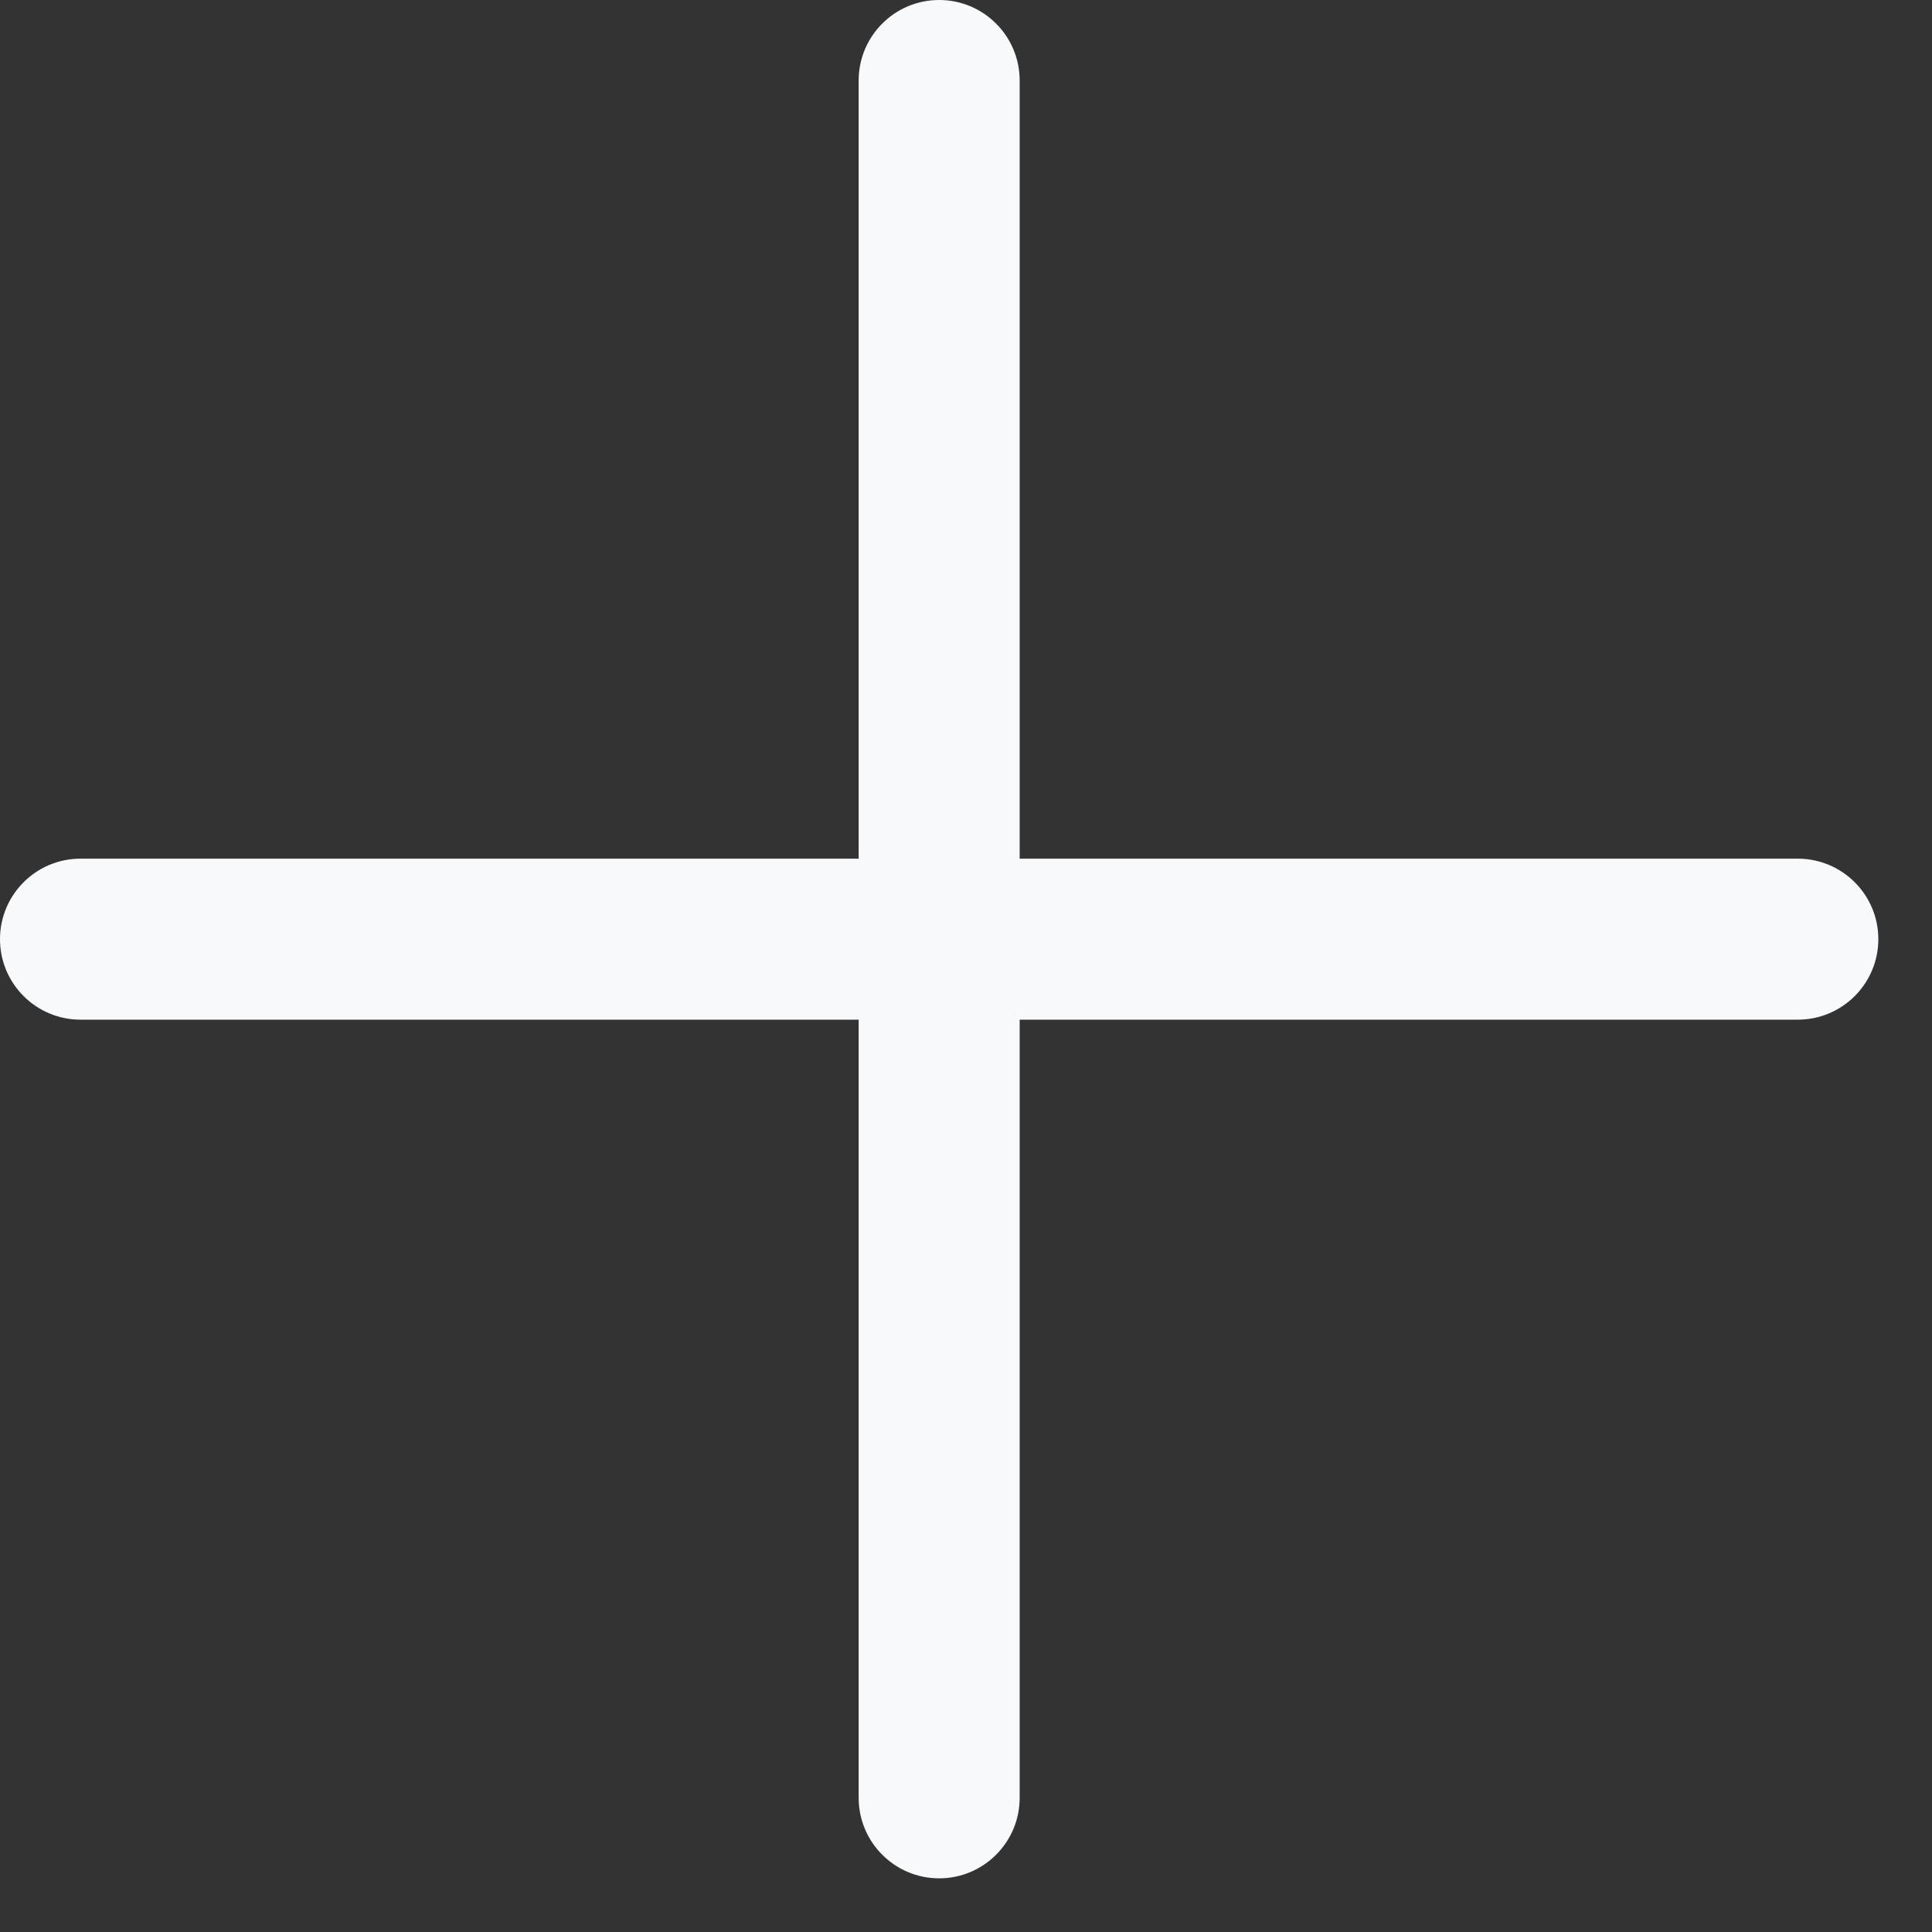 <svg width="18" height="18" viewBox="0 0 18 18" fill="none" xmlns="http://www.w3.org/2000/svg">
<rect x="0" y="0" width="18" height="18" fill="#333333" stroke="none"/>
<path d="M16.75 8H9.5V0.75C9.5 0.336 9.164 0 8.75 0C8.336 0 8 0.336 8 0.75V8H0.75C0.336 8 0 8.336 0 8.75C0 9.164 0.336 9.5 0.75 9.5H8V16.75C8 17.164 8.336 17.5 8.75 17.5C9.164 17.5 9.5 17.164 9.5 16.75V9.5H16.75C17.164 9.5 17.5 9.164 17.5 8.75C17.5 8.336 17.164 8 16.75 8Z" fill="#F8F9FA"/>
</svg>

